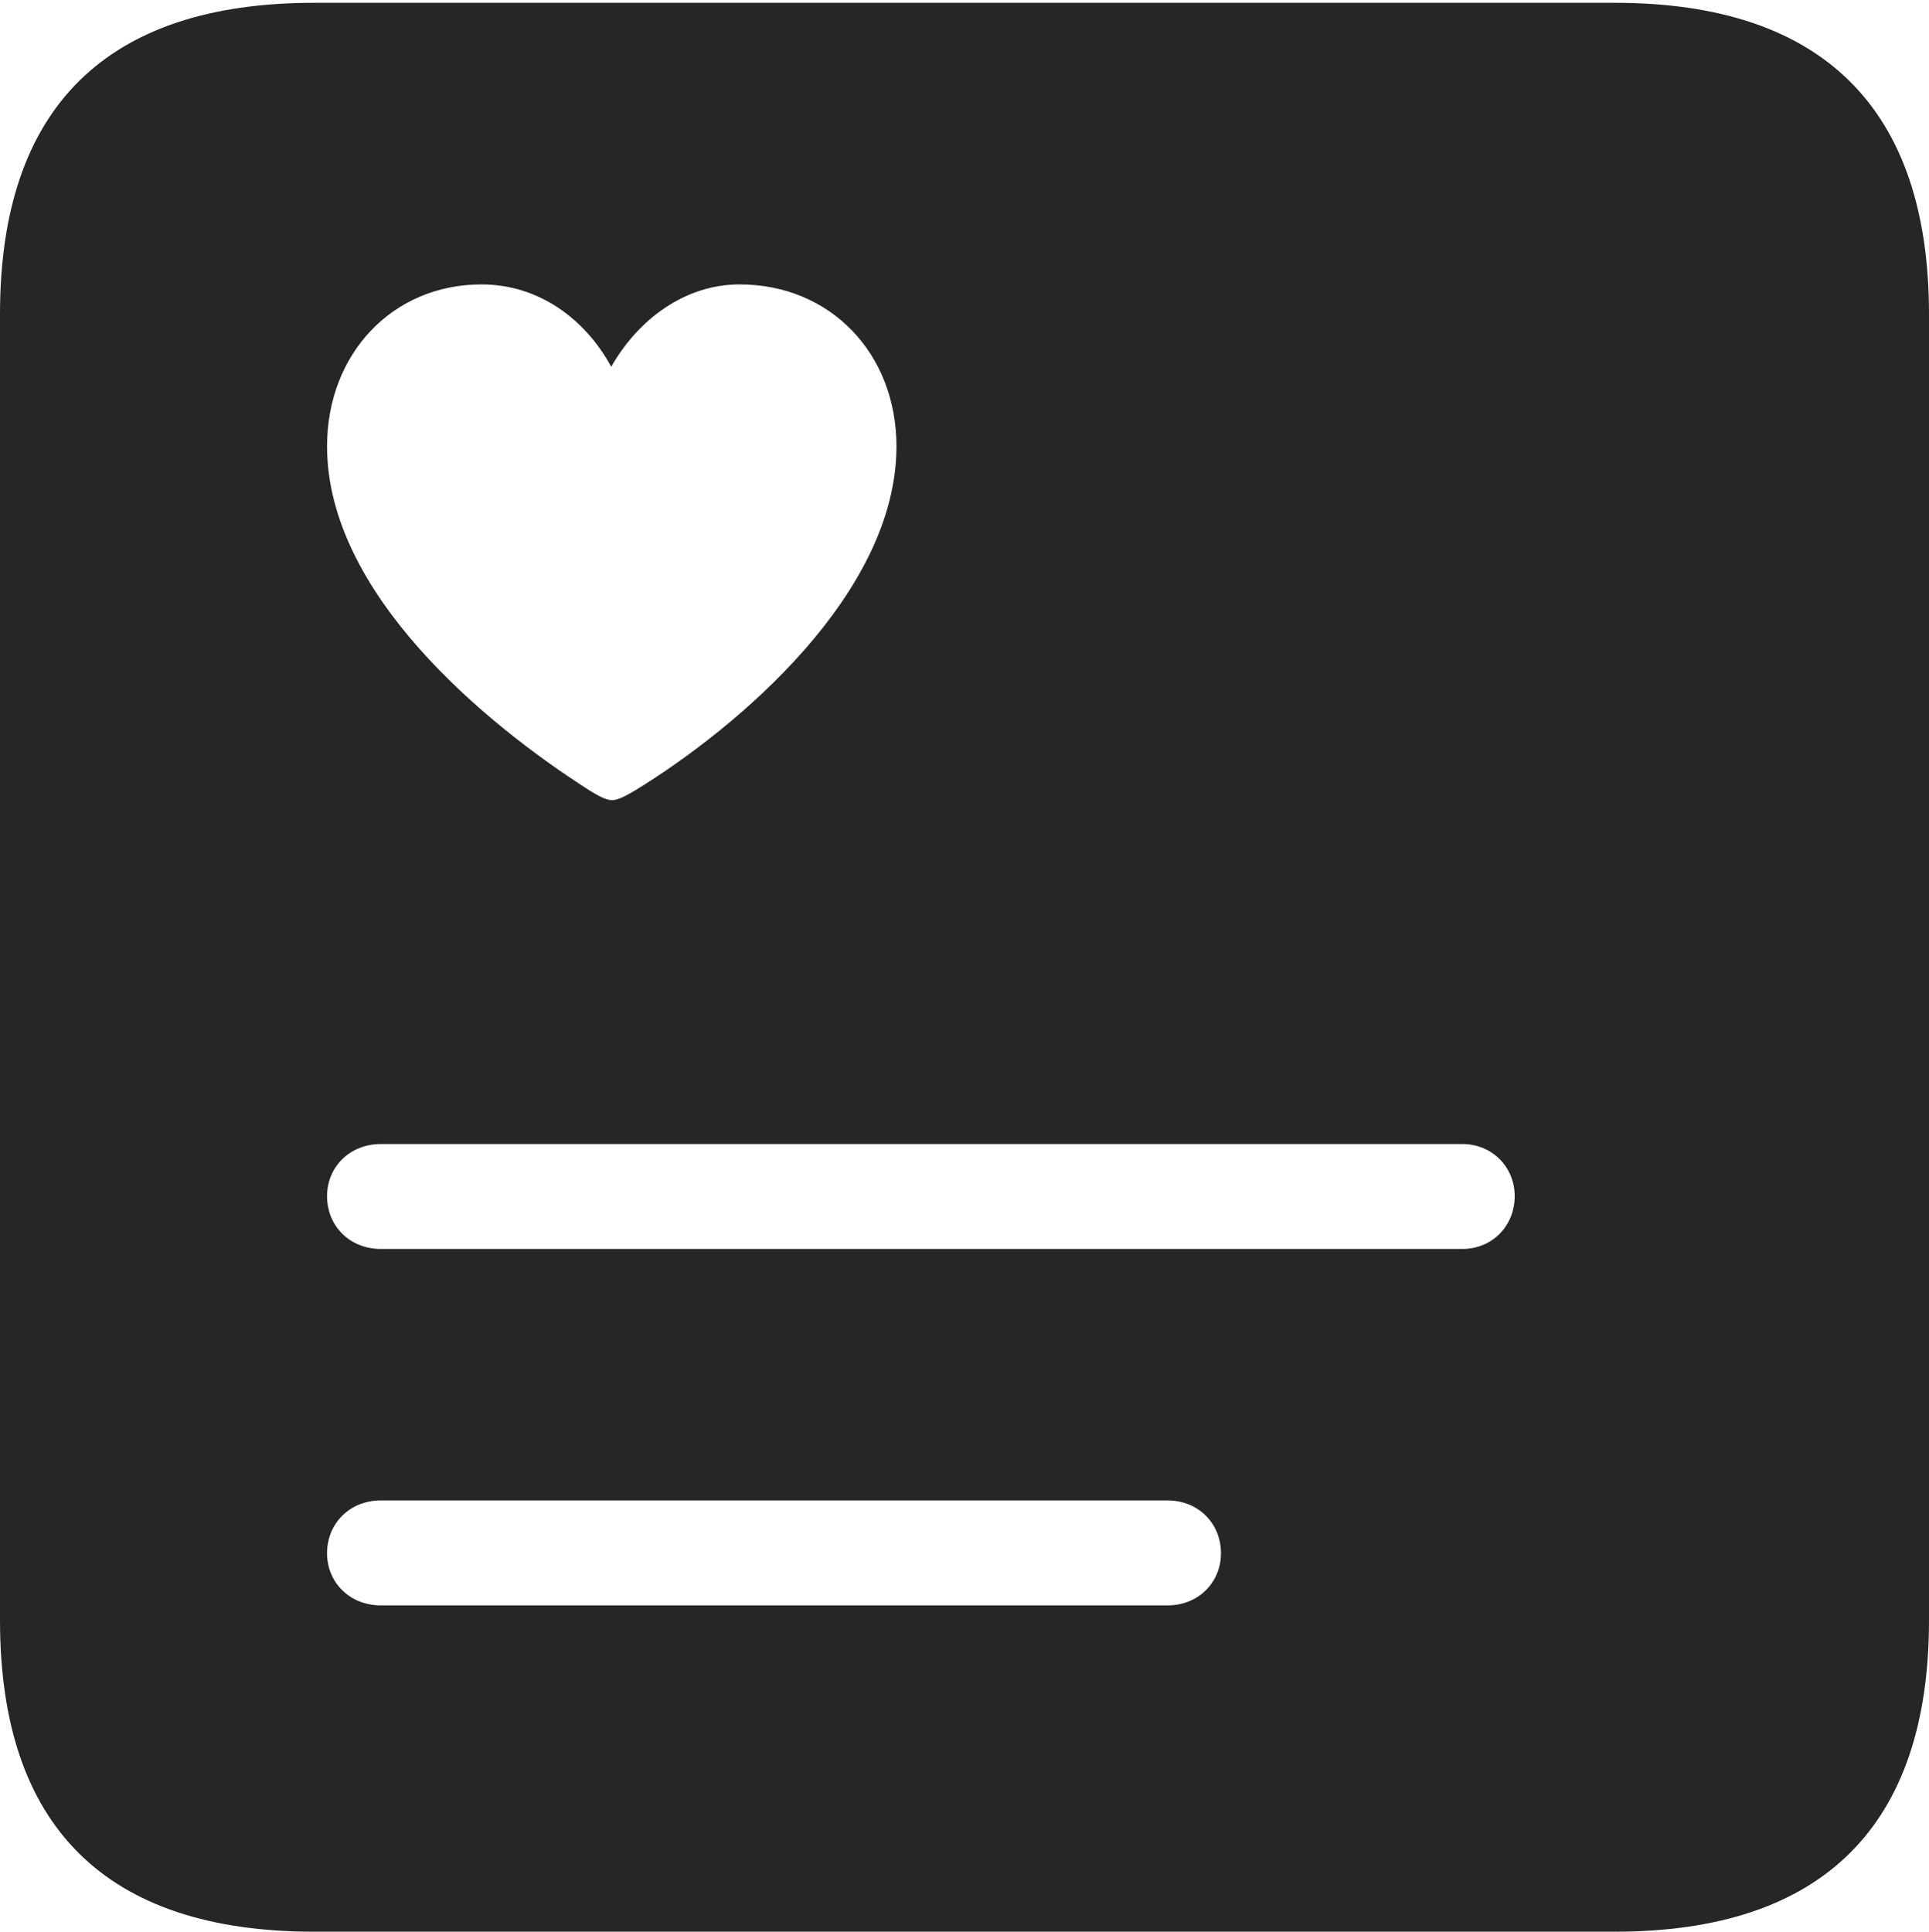 <?xml version="1.0" encoding="UTF-8"?>
<!--Generator: Apple Native CoreSVG 232.5-->
<!DOCTYPE svg
PUBLIC "-//W3C//DTD SVG 1.1//EN"
       "http://www.w3.org/Graphics/SVG/1.1/DTD/svg11.dtd">
<svg version="1.1" xmlns="http://www.w3.org/2000/svg" xmlns:xlink="http://www.w3.org/1999/xlink" width="88.409" height="88.537">
 <g>
  <rect height="88.537" opacity="0" width="88.409" x="0" y="0"/>
  <path d="M88.409 14.402L88.409 74.263C88.409 83.656 83.573 88.537 74.001 88.537L14.394 88.537C4.87 88.537 0 83.735 0 74.263L0 14.402C0 4.93 4.87 0.128 14.394 0.128L74.001 0.128C83.573 0.128 88.409 5.009 88.409 14.402ZM17.461 68.77C16.018 68.77 14.99 69.832 14.99 71.192C14.99 72.519 16.018 73.581 17.461 73.581L53.506 73.581C54.931 73.581 55.959 72.519 55.959 71.192C55.959 69.832 54.931 68.77 53.506 68.77ZM17.461 52.435C16.018 52.435 14.99 53.496 14.99 54.823C14.99 56.184 16.018 57.245 17.461 57.245L67.018 57.245C68.394 57.245 69.421 56.184 69.421 54.823C69.421 53.496 68.394 52.435 67.018 52.435ZM28.014 16.811C26.838 14.655 24.73 13.036 22.064 13.036C17.999 13.036 14.99 16.206 14.99 20.457C14.99 27.184 22.235 33.174 26.993 36.213C27.372 36.446 27.77 36.675 28.047 36.675C28.344 36.675 28.738 36.442 29.132 36.213C33.852 33.319 41.086 27.184 41.086 20.457C41.086 16.206 38.062 13.036 33.897 13.036C31.379 13.036 29.234 14.655 28.014 16.811Z" fill="#000000" fill-opacity="0.85"/>
 </g>
</svg>
